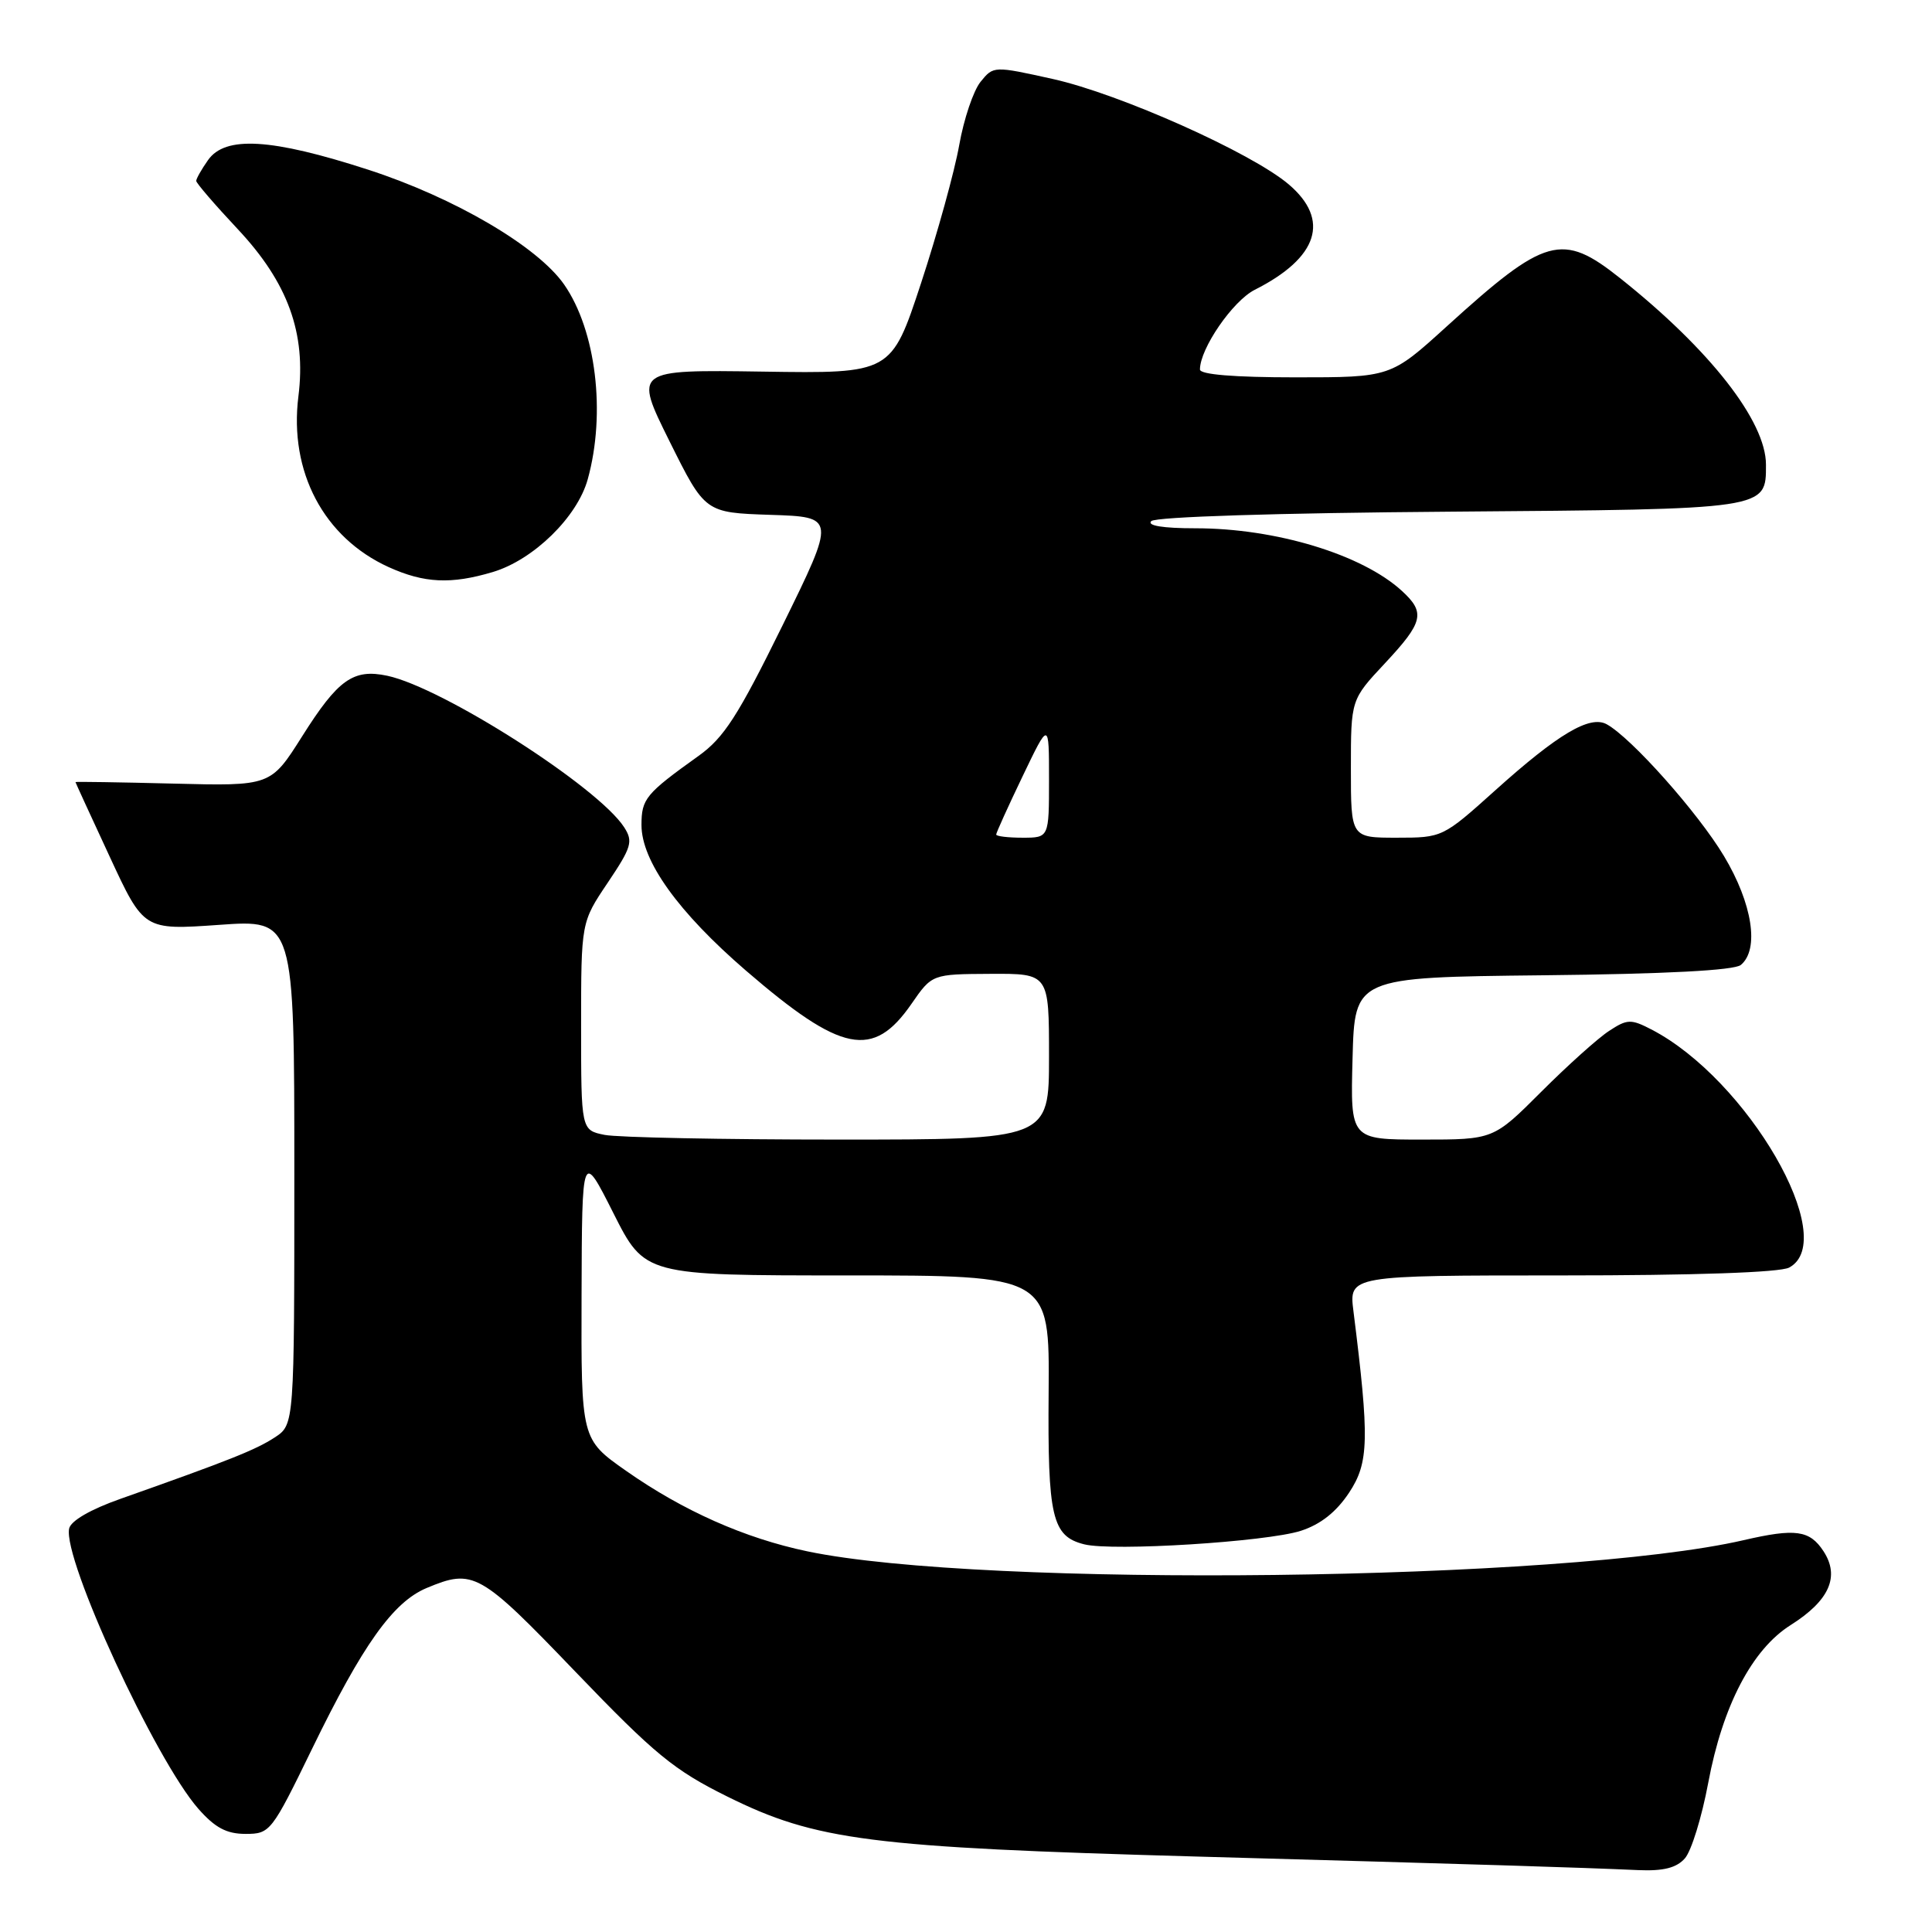<?xml version="1.0" encoding="UTF-8" standalone="no"?>
<!DOCTYPE svg PUBLIC "-//W3C//DTD SVG 1.1//EN" "http://www.w3.org/Graphics/SVG/1.1/DTD/svg11.dtd" >
<svg xmlns="http://www.w3.org/2000/svg" xmlns:xlink="http://www.w3.org/1999/xlink" version="1.1" viewBox="0 0 256 256">
 <g >
 <path fill="currentColor"
d=" M 223.25 246.25 C 224.11 245.29 225.50 240.78 226.35 236.23 C 228.26 226.02 232.16 218.55 237.27 215.33 C 242.40 212.09 243.82 208.90 241.62 205.54 C 239.79 202.75 237.92 202.49 231.04 204.08 C 207.44 209.52 130.24 210.44 106.98 205.56 C 98.70 203.83 90.51 200.19 82.97 194.90 C 77.00 190.71 77.00 190.71 77.06 171.61 C 77.12 152.50 77.12 152.50 81.28 160.75 C 85.44 169.00 85.44 169.00 112.26 169.00 C 139.07 169.00 139.07 169.00 138.95 184.40 C 138.81 201.06 139.40 203.56 143.66 204.63 C 147.43 205.58 167.82 204.30 172.37 202.84 C 174.99 201.99 177.06 200.35 178.76 197.79 C 181.40 193.80 181.47 190.71 179.34 173.75 C 178.74 169.00 178.74 169.00 206.94 169.00 C 224.46 169.00 235.86 168.61 237.07 167.96 C 243.89 164.31 231.56 142.99 218.80 136.40 C 216.11 135.01 215.61 135.02 213.20 136.61 C 211.74 137.56 207.70 141.19 204.22 144.67 C 197.89 151.00 197.89 151.00 188.41 151.00 C 178.93 151.00 178.93 151.00 179.22 140.25 C 179.50 129.50 179.50 129.50 204.42 129.23 C 220.75 129.06 229.80 128.58 230.67 127.86 C 233.15 125.80 232.21 119.73 228.44 113.44 C 225.00 107.69 216.17 97.77 212.90 95.97 C 210.67 94.74 206.45 97.24 198.10 104.75 C 191.18 110.97 191.11 111.00 185.07 111.00 C 179.00 111.00 179.00 111.00 179.00 101.85 C 179.00 92.71 179.00 92.71 183.50 87.90 C 188.61 82.43 188.91 81.18 185.75 78.29 C 180.47 73.46 169.05 70.00 158.41 70.00 C 154.08 70.00 151.95 69.65 152.55 69.05 C 153.12 68.48 169.36 67.97 192.10 67.80 C 234.38 67.47 234.00 67.53 234.00 61.57 C 234.00 55.82 226.57 46.31 214.66 36.85 C 206.98 30.74 204.79 31.36 191.70 43.25 C 184.27 50.00 184.27 50.00 171.64 50.00 C 163.56 50.00 159.00 49.63 159.00 48.96 C 159.00 46.19 163.34 39.88 166.26 38.40 C 174.68 34.15 176.30 29.13 170.75 24.42 C 165.81 20.23 148.37 12.44 139.52 10.47 C 131.67 8.73 131.64 8.73 129.93 10.84 C 128.98 12.01 127.71 15.78 127.10 19.23 C 126.49 22.68 124.22 30.90 122.05 37.50 C 118.10 49.50 118.10 49.50 101.05 49.24 C 84.01 48.99 84.01 48.99 88.71 58.46 C 93.42 67.93 93.42 67.93 102.08 68.22 C 110.75 68.50 110.75 68.50 103.68 82.89 C 97.79 94.86 95.93 97.76 92.55 100.17 C 85.55 105.18 85.00 105.85 85.00 109.32 C 85.00 114.09 89.87 120.87 98.85 128.62 C 111.51 139.53 115.69 140.37 120.78 133.01 C 123.50 129.08 123.50 129.08 131.25 129.04 C 139.00 129.00 139.00 129.00 139.00 140.00 C 139.00 151.00 139.00 151.00 111.12 151.00 C 95.79 151.00 81.84 150.72 80.12 150.38 C 77.00 149.75 77.00 149.75 77.00 135.98 C 77.00 122.20 77.00 122.20 80.53 116.96 C 83.69 112.25 83.92 111.50 82.70 109.61 C 79.24 104.26 58.66 91.10 51.31 89.54 C 46.81 88.59 44.79 90.03 40.04 97.56 C 35.87 104.16 35.87 104.16 22.93 103.83 C 15.82 103.65 10.00 103.56 10.00 103.63 C 10.00 103.69 12.04 108.14 14.53 113.50 C 19.05 123.25 19.05 123.25 29.03 122.55 C 39.00 121.84 39.00 121.84 39.00 155.30 C 39.00 188.77 39.00 188.77 36.40 190.47 C 33.91 192.10 30.38 193.51 16.00 198.59 C 11.99 200.00 9.37 201.52 9.16 202.55 C 8.32 206.60 20.59 233.19 26.28 239.67 C 28.50 242.19 30.02 243.00 32.54 243.00 C 35.79 243.00 35.99 242.74 41.34 231.75 C 48.05 217.95 52.08 212.28 56.53 210.42 C 62.73 207.83 63.55 208.29 76.25 221.52 C 86.76 232.46 89.30 234.55 96.39 238.06 C 108.13 243.88 115.30 244.79 158.50 246.00 C 196.34 247.05 208.99 247.44 217.10 247.80 C 220.40 247.94 222.13 247.51 223.25 246.25 Z  M 65.32 75.79 C 70.70 74.17 76.50 68.51 77.88 63.50 C 80.31 54.73 78.97 43.77 74.75 37.70 C 71.22 32.64 60.21 26.19 48.77 22.48 C 35.96 18.33 29.84 17.96 27.56 21.22 C 26.70 22.44 26.00 23.68 26.00 23.97 C 26.00 24.26 28.48 27.14 31.51 30.37 C 38.16 37.46 40.59 44.16 39.54 52.52 C 38.29 62.51 42.90 71.23 51.49 75.14 C 56.21 77.28 59.77 77.45 65.32 75.79 Z  M 132.00 110.58 C 132.00 110.35 133.57 106.88 135.50 102.86 C 139.00 95.56 139.00 95.56 139.00 103.28 C 139.00 111.00 139.00 111.00 135.50 111.00 C 133.57 111.00 132.00 110.81 132.00 110.58 Z "/>
</g>
</svg>